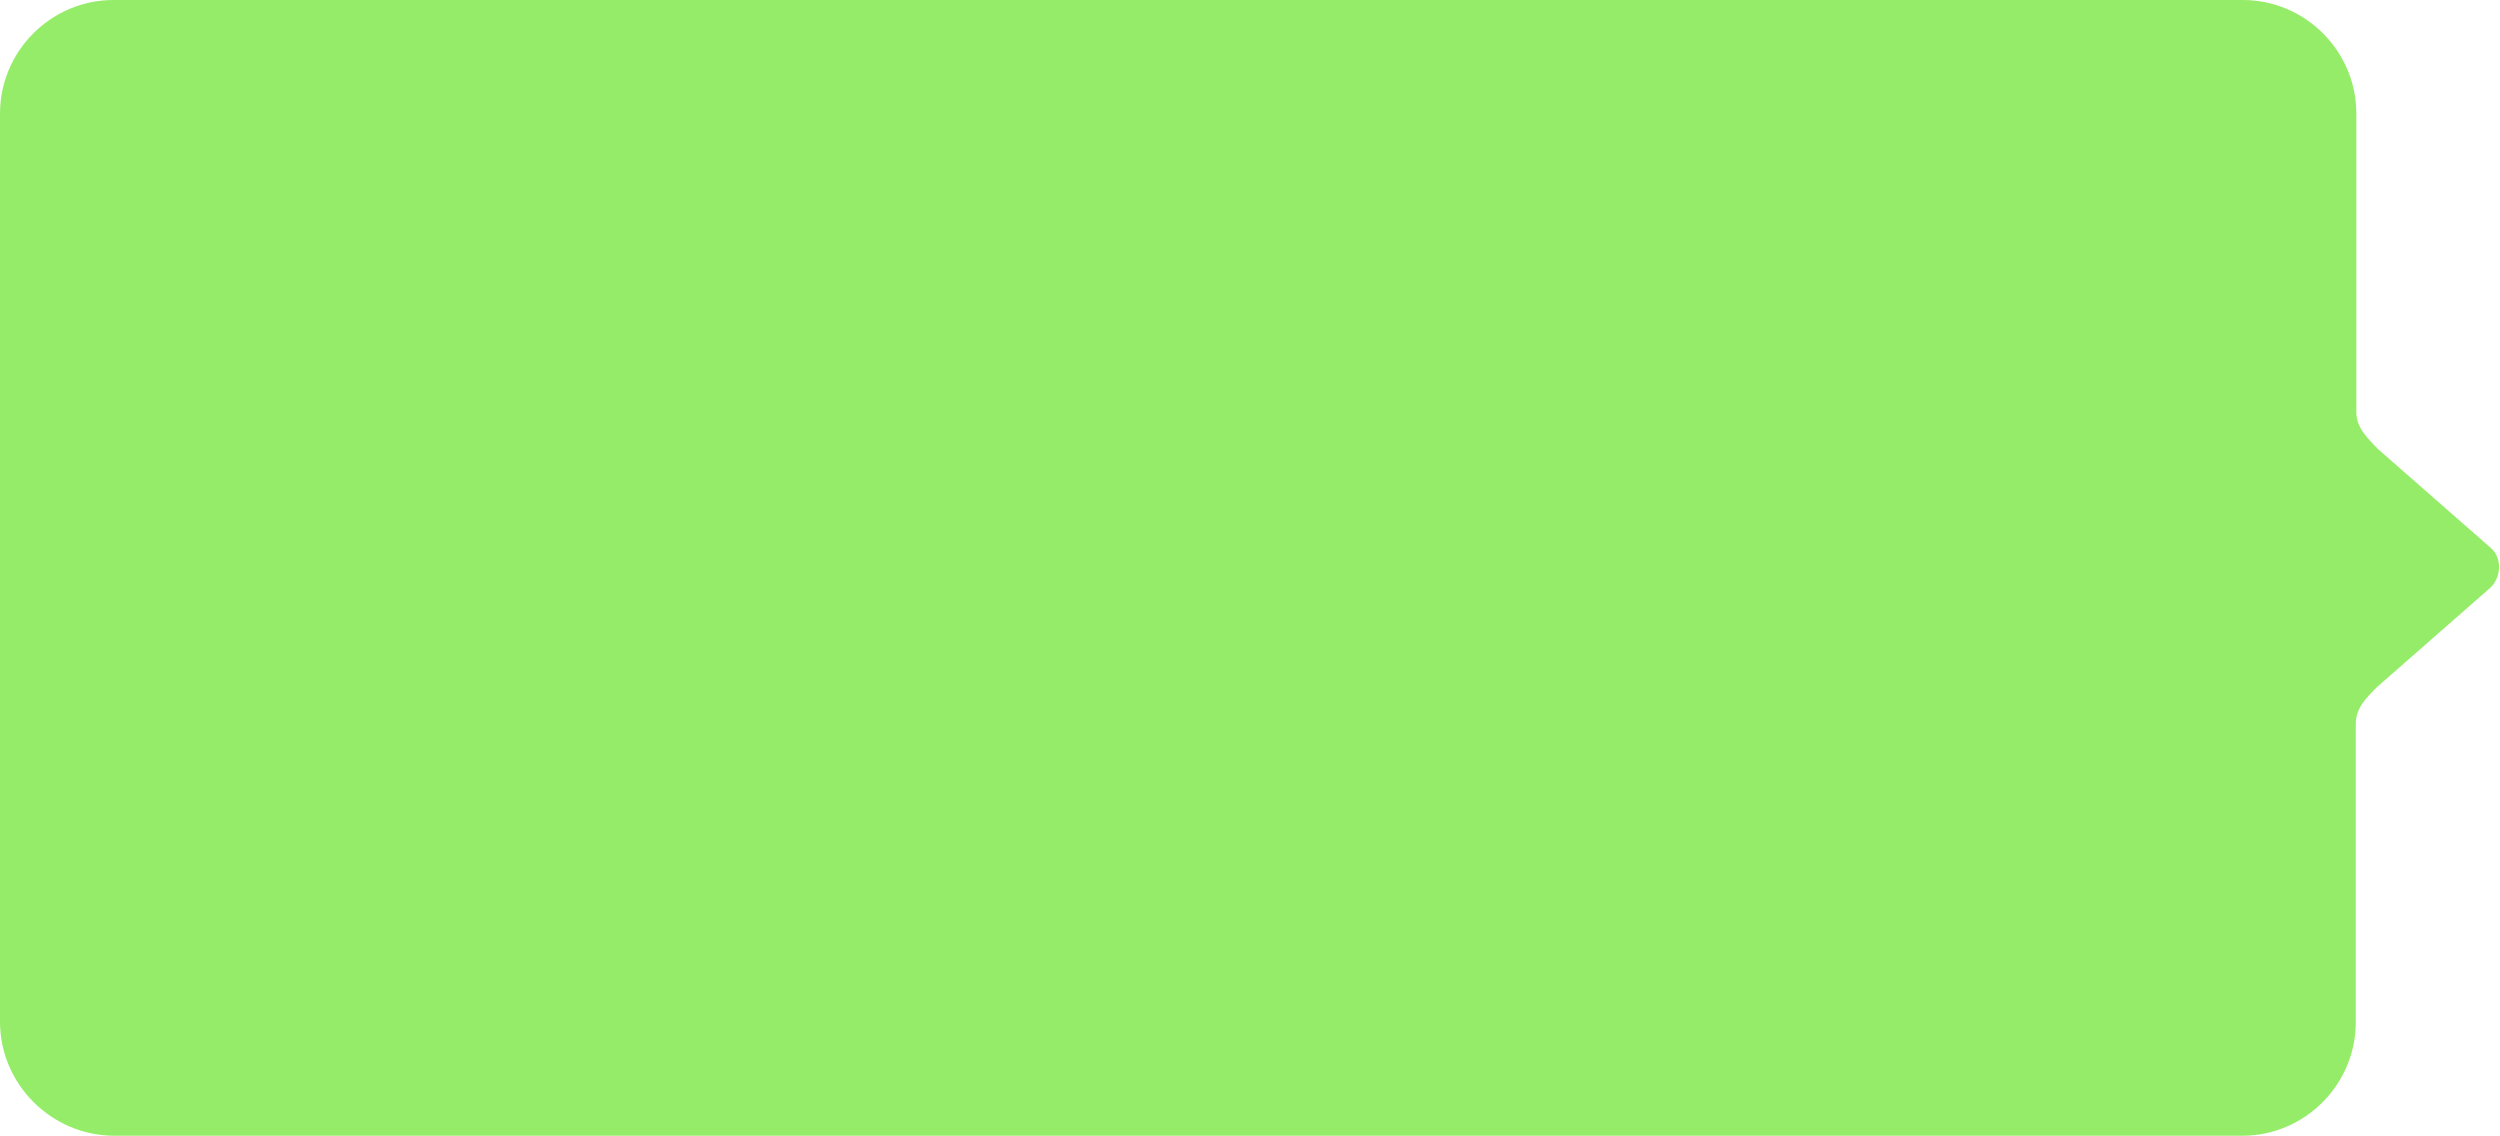 <?xml version="1.0" standalone="no"?><!DOCTYPE svg PUBLIC "-//W3C//DTD SVG 1.1//EN" "http://www.w3.org/Graphics/SVG/1.1/DTD/svg11.dtd"><svg t="1742227330599" class="icon" viewBox="0 0 2254 1024" version="1.1" xmlns="http://www.w3.org/2000/svg" p-id="747" xmlns:xlink="http://www.w3.org/1999/xlink" width="70.438" height="32"><path d="M2245.507 529.725l-102.298 89.638c-10.129 10.129-19.245 19.244-19.245 33.424v268.914c0 56.214-46.085 102.299-102.298 102.299H102.299C46.085 1023.494 0 977.409 0 921.195V102.299C0 46.085 46.085 0 102.299 0h1919.873c56.214 0 102.299 46.085 102.299 102.299v268.914c0 14.18 9.116 22.789 19.244 33.424l102.299 89.638c9.622 8.61 9.622 25.321-0.507 35.45z" fill="#95ec69" p-id="748"></path></svg>